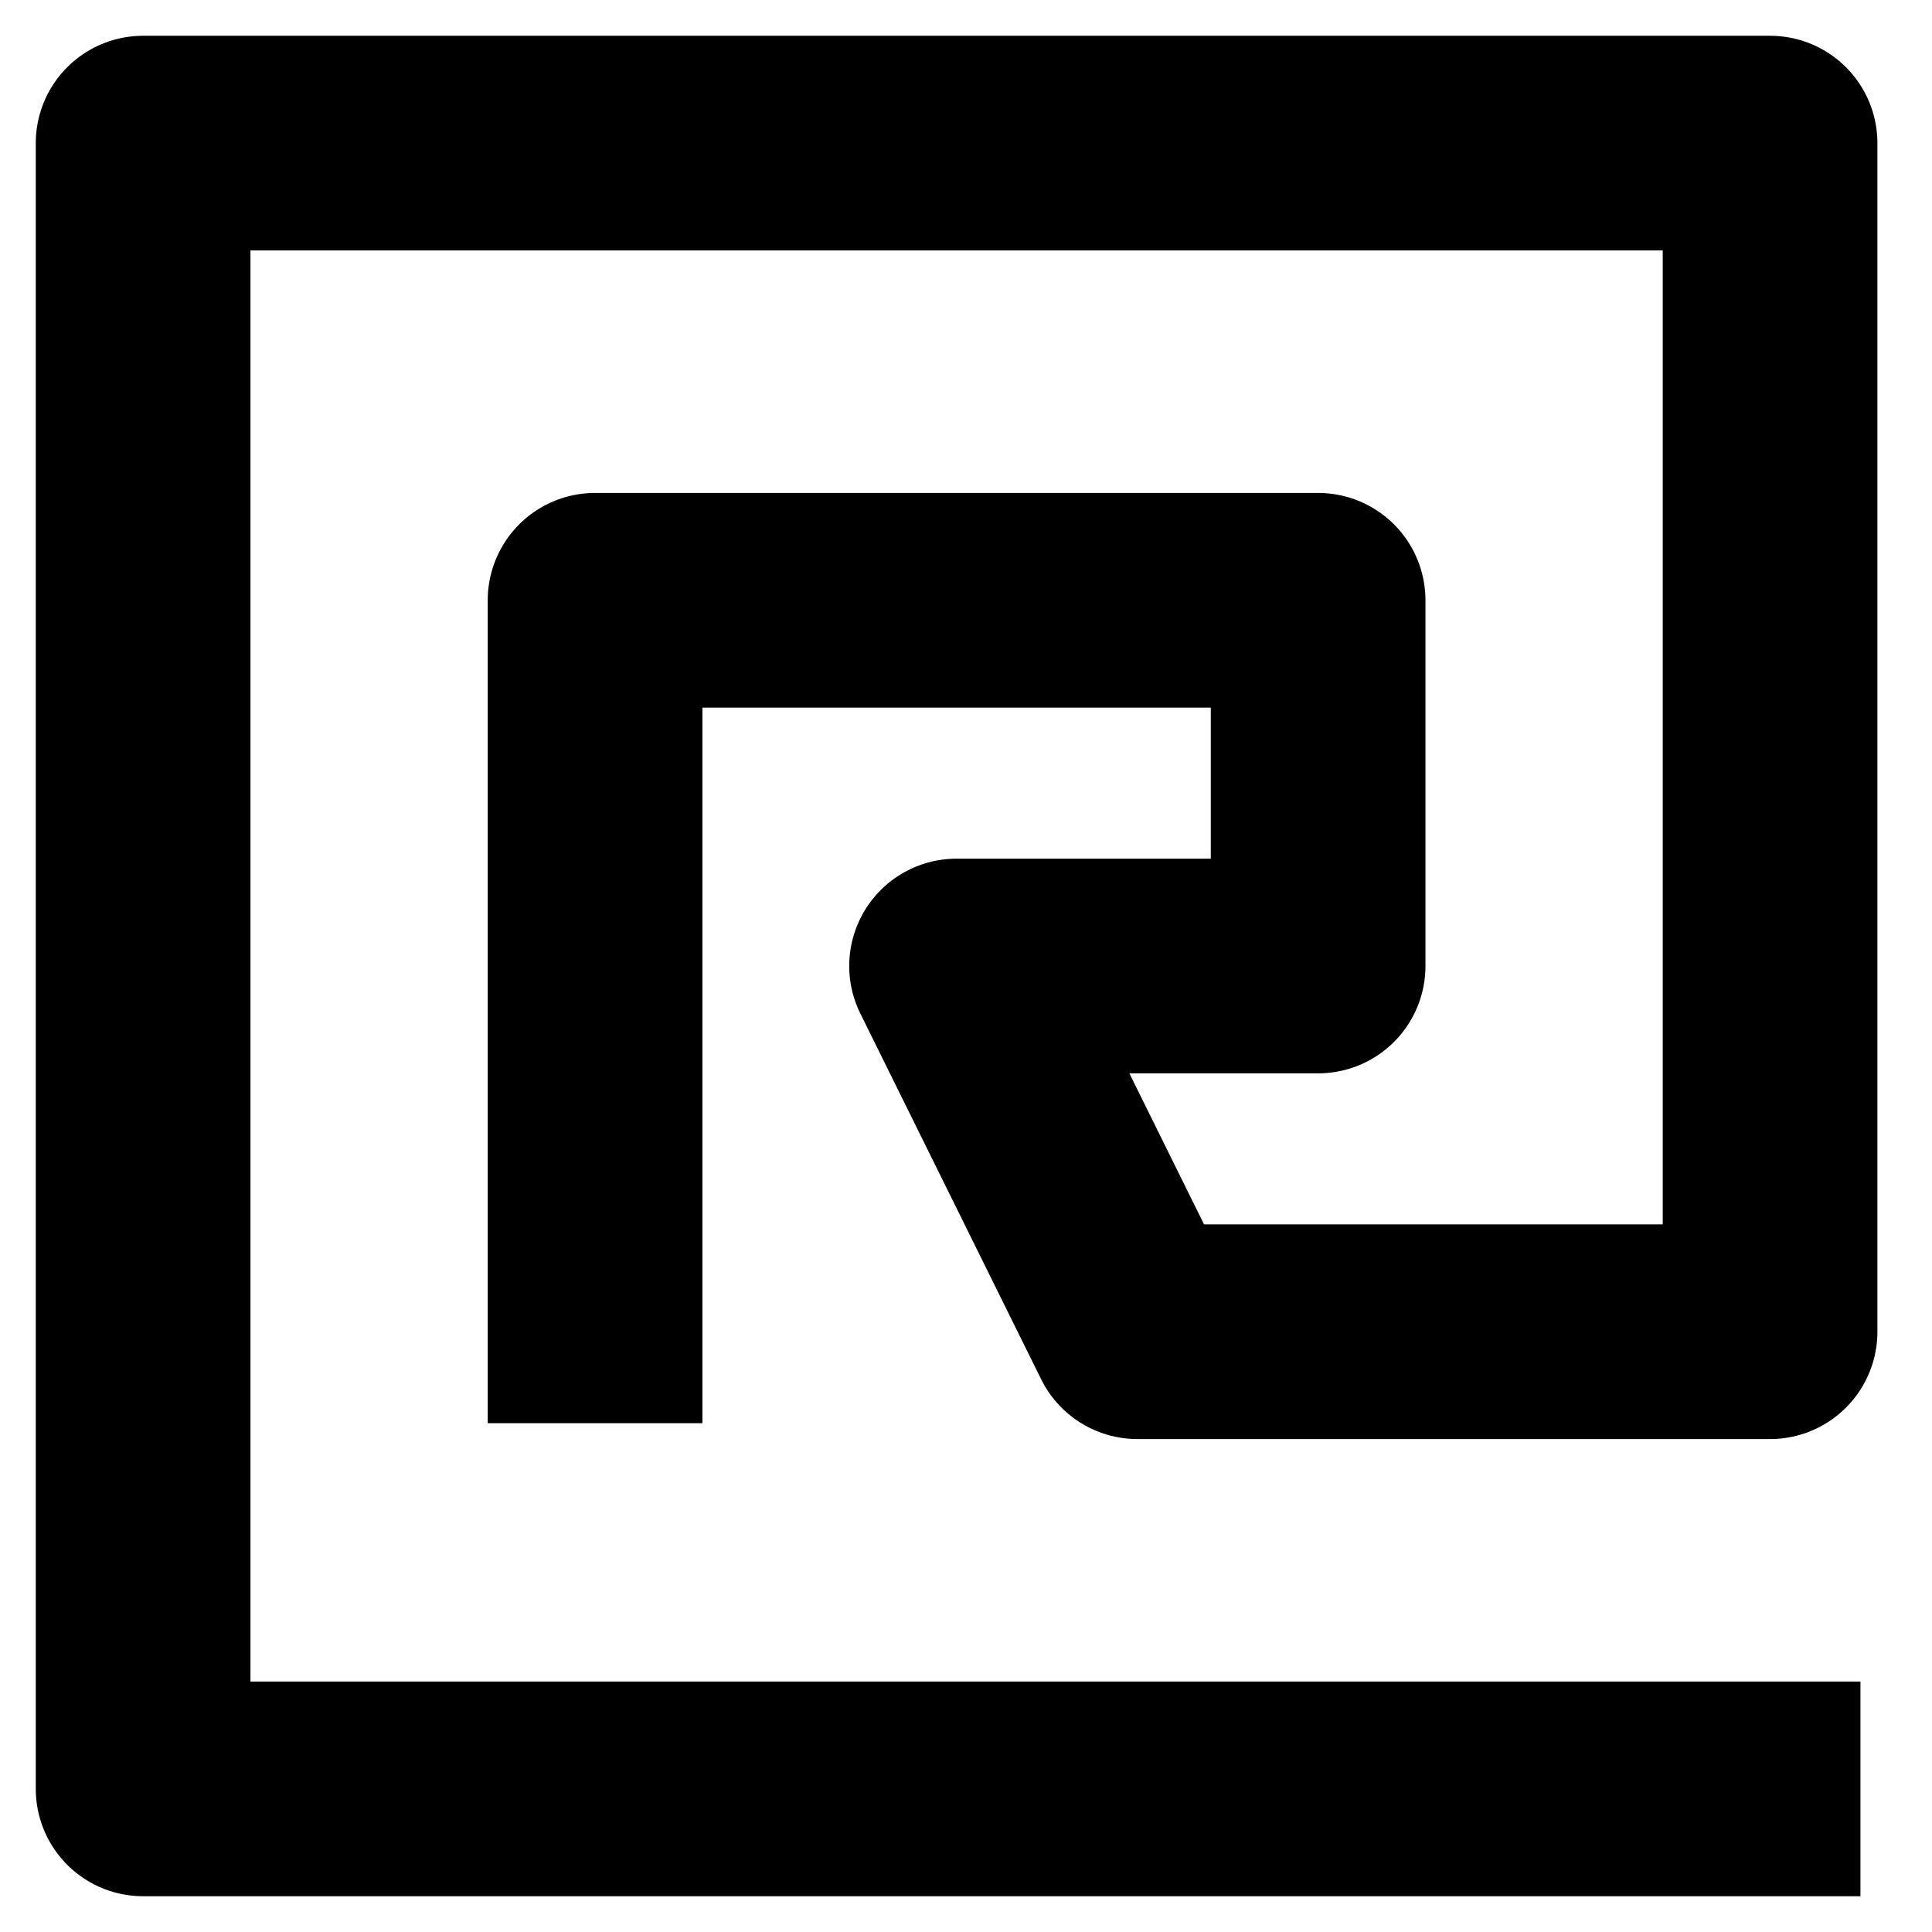 <?xml version="1.0" encoding="UTF-8"?>
<svg width="27px" height="27px" viewBox="0 0 27 27" version="1.1" xmlns="http://www.w3.org/2000/svg" xmlns:xlink="http://www.w3.org/1999/xlink">
    <!-- Generator: Sketch 62 (91390) - https://sketch.com -->
    <title>Path 7</title>
    <desc>Created with Sketch.</desc>
    <g id="old" stroke="none" stroke-width="1" fill="none" fill-rule="evenodd" stroke-linejoin="round">
        <g id="Desktop-Copy" transform="translate(-18, -17)" stroke="#000000" stroke-width="3">
            <g id="LOGO" transform="translate(20, 3)">
                <polyline id="Path-7" points="24 39 -1.97210669e-17 39 0 16 22.737 16 22.737 32.611 13.895 32.611 11.368 27.5 16.421 27.5 16.421 22.389 6.316 22.389 6.316 33.889"></polyline>
            </g>
        </g>
    </g>
</svg>